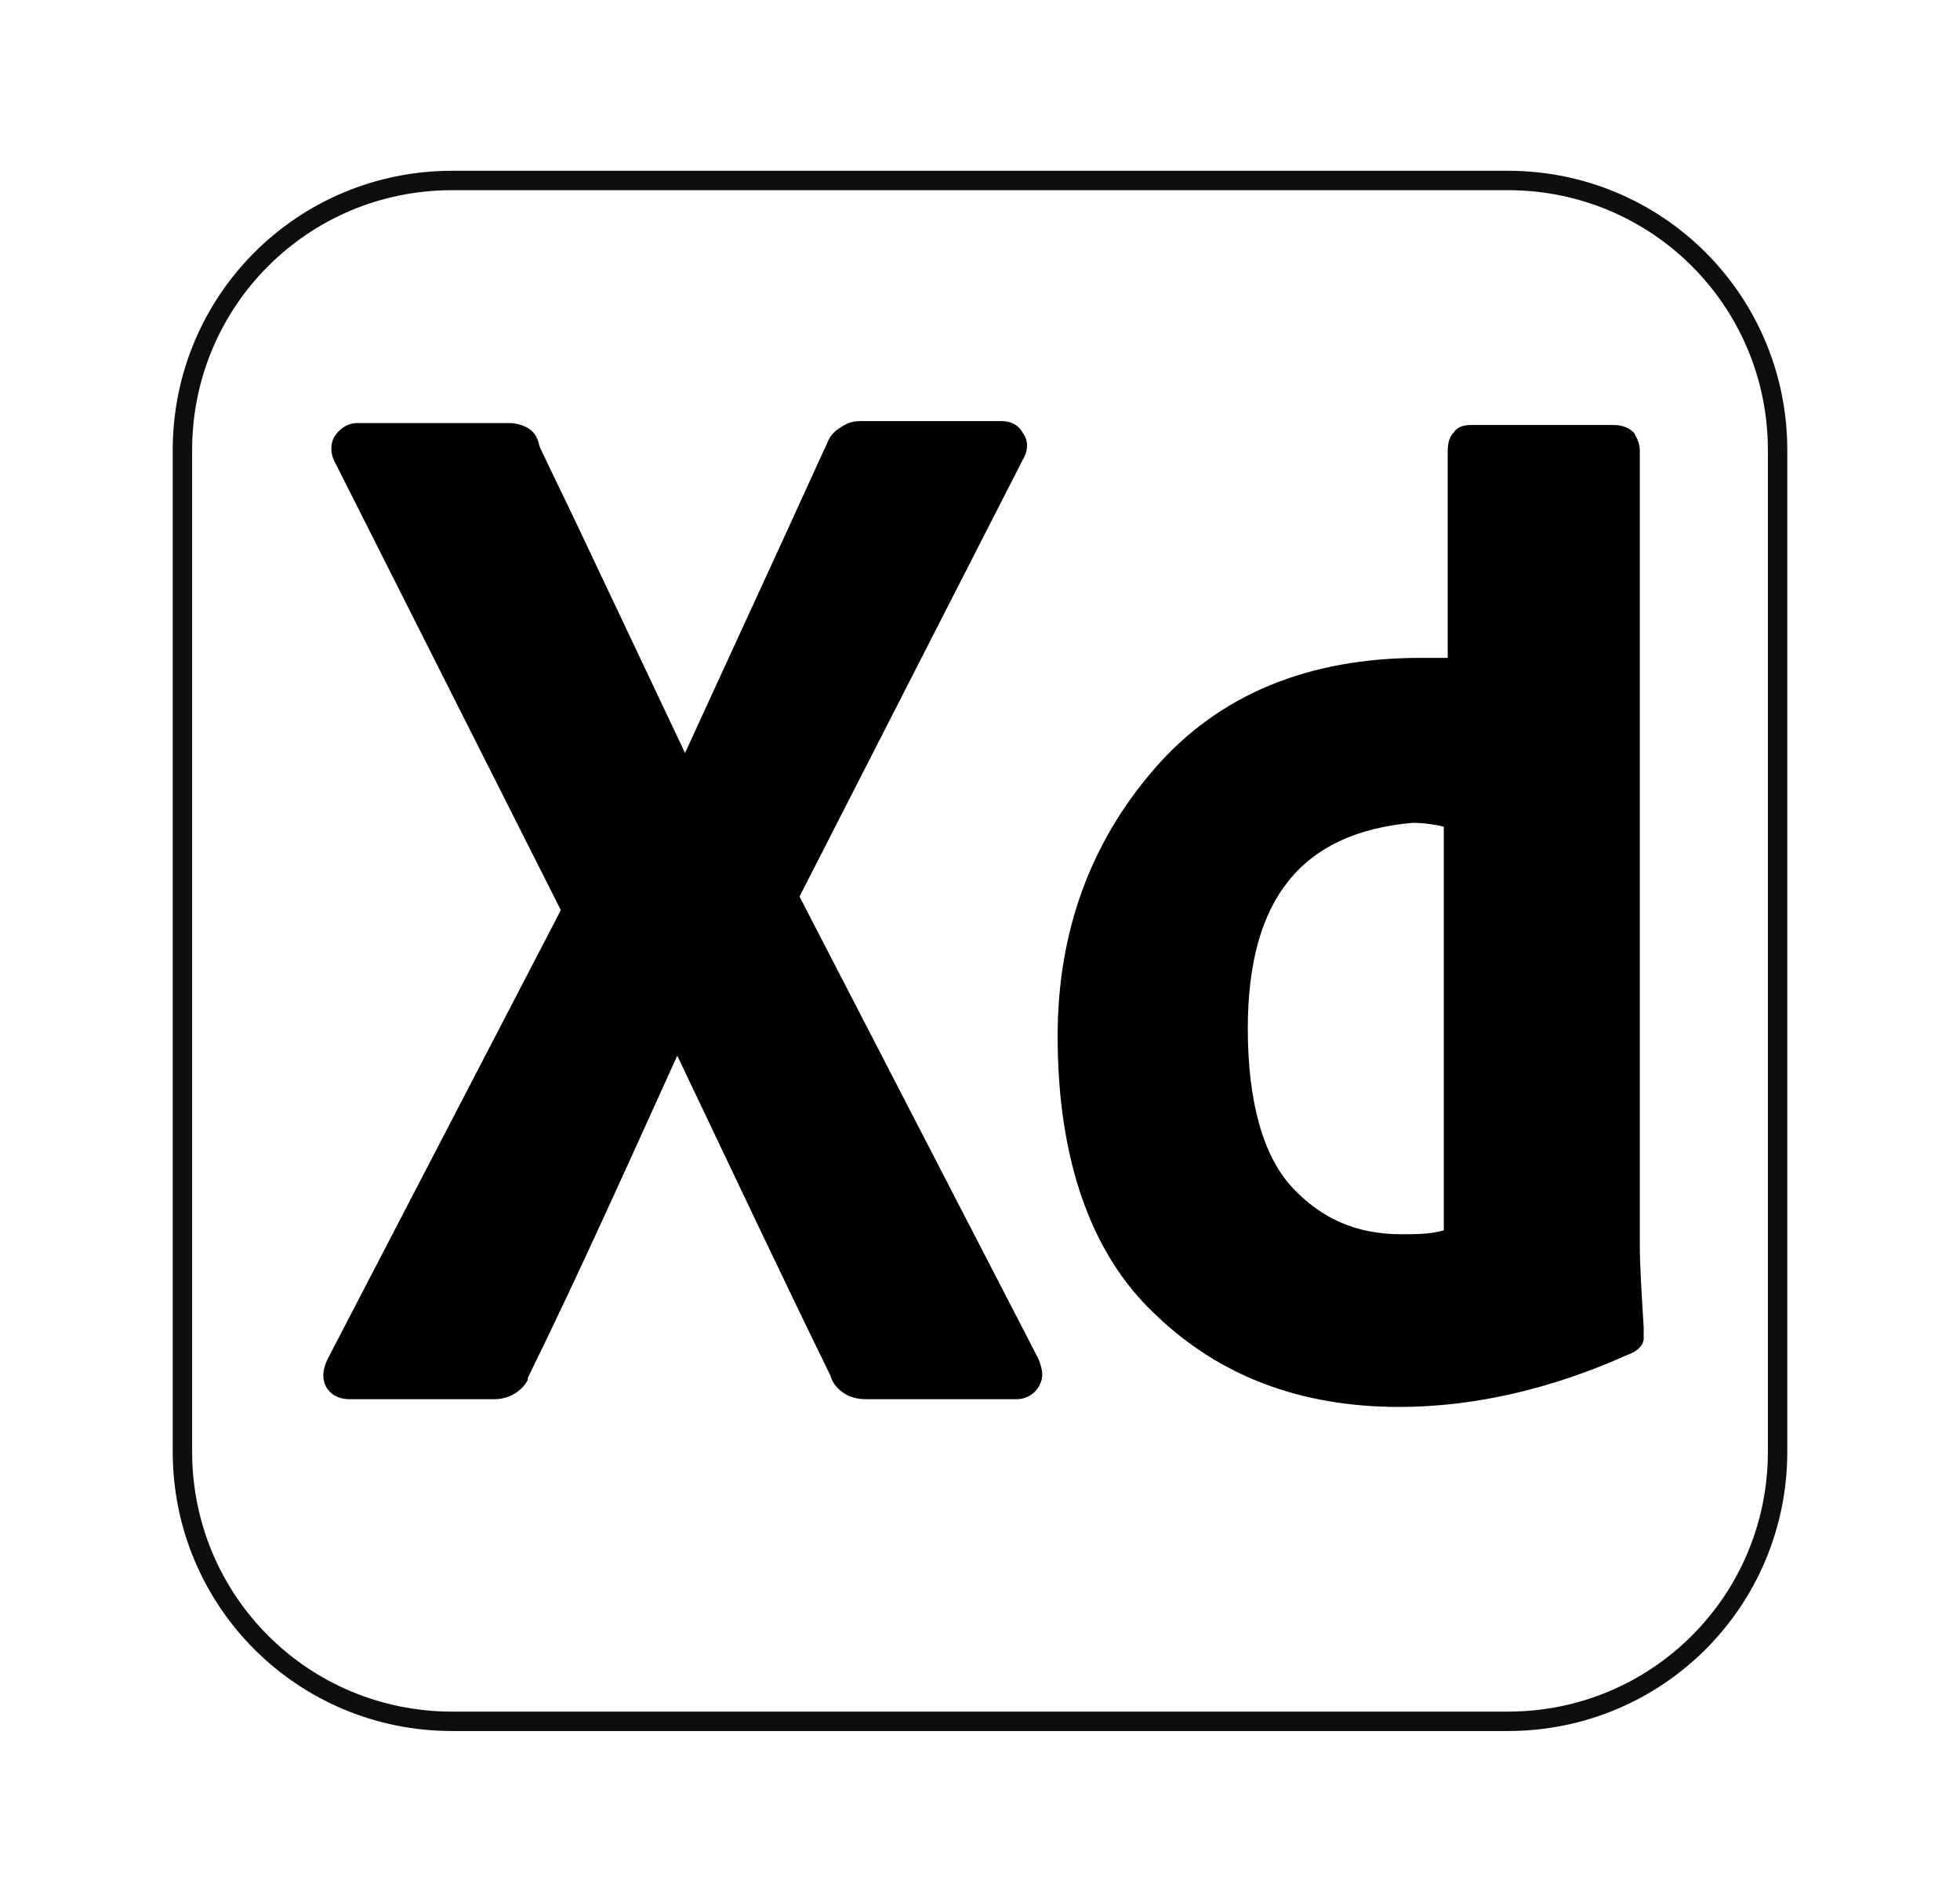 <?xml version="1.0" encoding="utf-8"?>
<!-- Generator: Adobe Illustrator 24.3.0, SVG Export Plug-In . SVG Version: 6.00 Build 0)  -->
<svg version="1.1" id="Layer_1" xmlns="http://www.w3.org/2000/svg" xmlns:xlink="http://www.w3.org/1999/xlink" x="0px" y="0px"
	 viewBox="0 0 101 98" style="enable-background:new 0 0 101 98;" xml:space="preserve">
<style type="text/css">
	.st0{fill:none;stroke:#0E0E0E;stroke-miterlimit:10;}
</style>
<path d="M84.7,68.4c-0.1-1.7-0.2-3.1-0.2-4.3V23.2c0-0.4-0.2-0.7-0.3-0.9c-0.4-0.4-0.9-0.4-1.1-0.4h-7.3c-0.4,0-0.7,0.1-0.9,0.4l0,0
	c-0.2,0.2-0.3,0.5-0.3,1v10.6c0,0-0.1,0-0.2,0c-0.3,0-0.8,0-1.2,0c-5.8,0-10.4,1.9-13.7,5.7c-3.3,3.8-5,8.4-5,13.8
	c0,6.3,1.7,11.2,5,14.3c3.3,3.2,7.5,4.8,12.6,4.8c3.8,0,7.8-0.9,11.8-2.7c0.6-0.2,0.8-0.6,0.8-0.8l0-0.1
	C84.7,68.9,84.7,68.7,84.7,68.4L84.7,68.4L84.7,68.4z M74.4,63.4c-0.7,0.2-1.4,0.2-2.2,0.2c-2.3,0-4.1-0.8-5.6-2.4
	c-1.5-1.6-2.3-4.4-2.3-8.2c0-6.7,2.8-10.1,8.5-10.6c0.6,0,1.2,0.1,1.6,0.2L74.4,63.4z"/>
<path d="M53.6,71.3c-0.2,0.5-0.7,0.8-1.2,0.8h-7.8v0c-0.4,0-0.8-0.1-1.1-0.3c-0.3-0.2-0.6-0.5-0.7-0.9c-2.4-4.9-4.9-10.2-7.9-16.5
	c-2.5,5.5-5,11.1-7.7,16.6l0,0.1c-0.3,0.6-1,1-1.7,1H18c-0.8,0-1.2-0.5-1.3-0.9c-0.1-0.4,0-0.8,0.2-1.2l12-23.1l-11.6-23
	c-0.3-0.5-0.3-1.1,0-1.5c0.3-0.4,0.7-0.6,1.1-0.6h7.8c0.4,0,0.7,0.1,0.9,0.2c0.4,0.2,0.6,0.5,0.7,1c0.7,1.5,1.5,3.1,2.2,4.6
	c1.8,3.8,3.6,7.6,5.3,11.2c1.7-3.7,3.4-7.4,5.1-11.1c0.5-1.1,2.1-4.6,2.1-4.6v0l0.1-0.2c0.1-0.3,0.3-0.6,0.6-0.8
	c0.3-0.2,0.6-0.4,1.1-0.4h7.3c0.7,0,1,0.4,1.1,0.6c0.3,0.4,0.3,0.9,0,1.4l0,0L41.2,46.2L53.5,70C53.7,70.5,53.8,70.9,53.6,71.3z"/>
<path class="st0" d="M91.6,23.2v51.6c0,7.7-6.2,13.9-13.9,13.9H23.3c-7.7,0-13.9-6.2-13.9-13.9V23.2c0-7.7,6.2-13.9,13.9-13.9h54.4
	C85.4,9.3,91.6,15.5,91.6,23.2z"/>
</svg>
